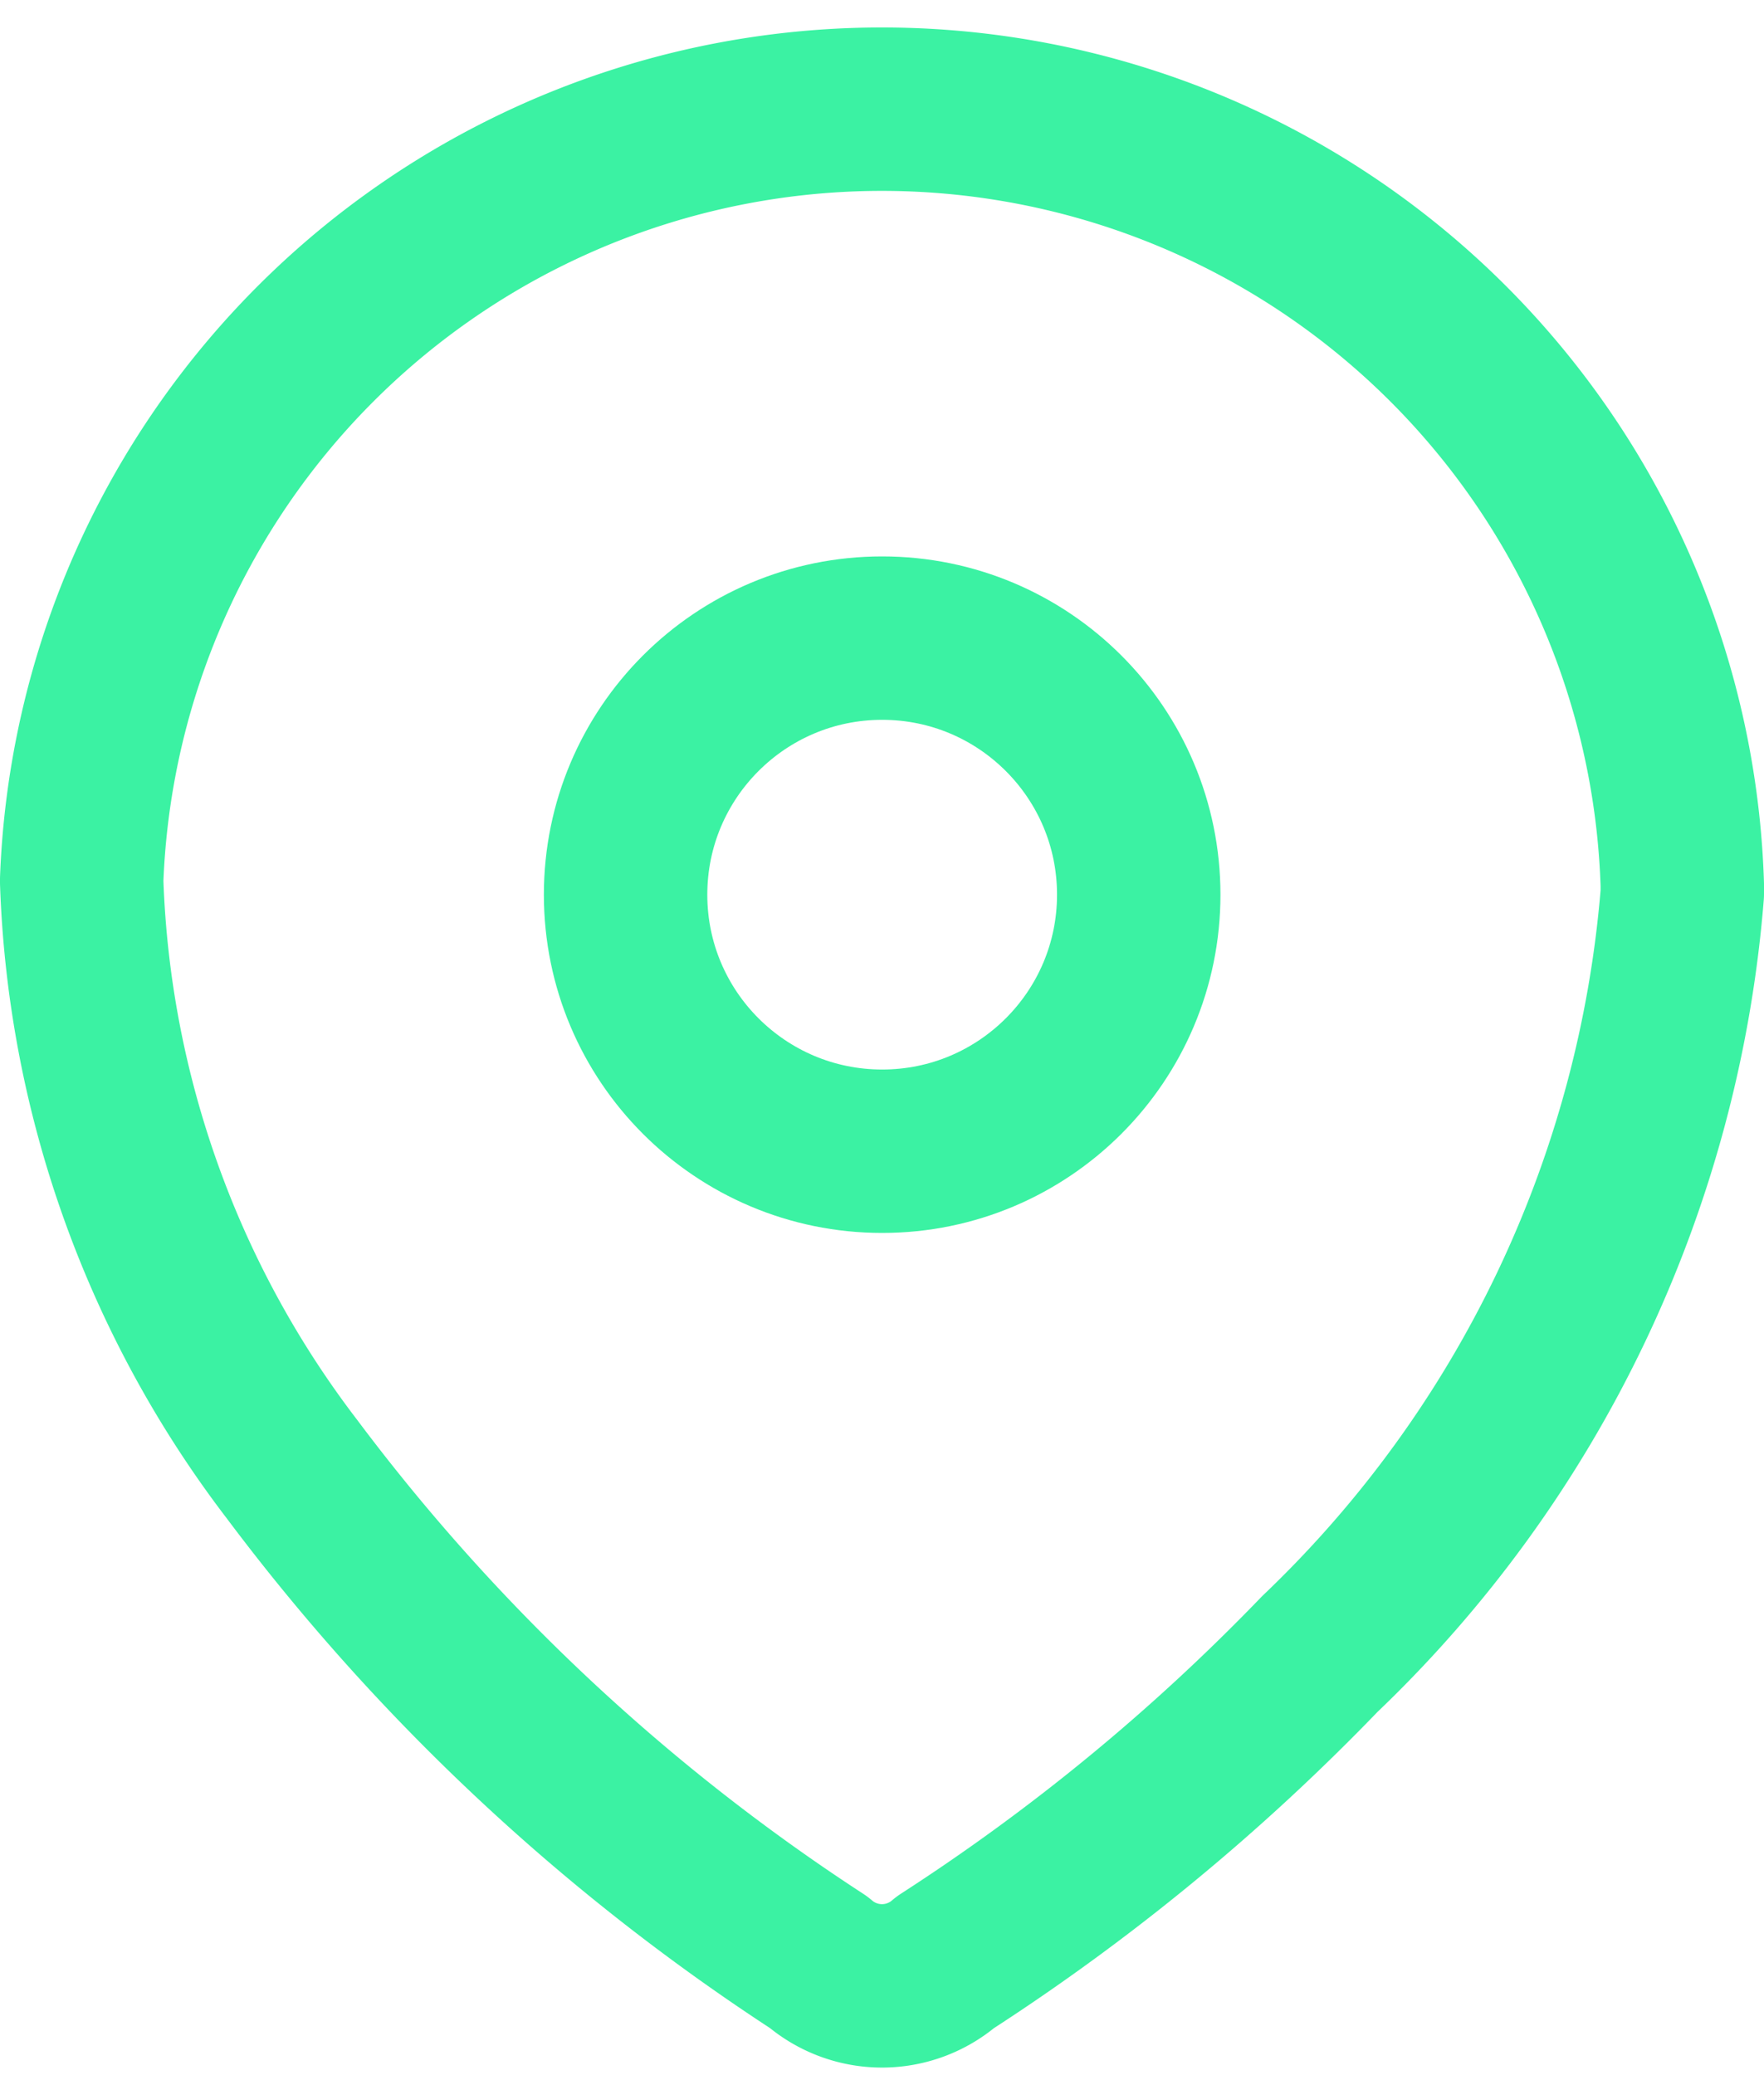 <svg xmlns="http://www.w3.org/2000/svg" width="10.794" height="12.696" viewBox="0 0 10.794 12.696">
  <g id="Location" transform="translate(-0.239 -0.239)">
    <path id="Path_33958" d="M0,4.881a4.9,4.9,0,0,1,9.794.033v.055A7.232,7.232,0,0,1,7.576,9.622a12.872,12.872,0,0,1-2.291,1.886.593.593,0,0,1-.776,0A12.639,12.639,0,0,1,1.287,8.491,6.267,6.267,0,0,1,0,4.9Z" transform="translate(0.739 0.739)" fill="none" stroke="#3bf2a3" stroke-linecap="round" stroke-linejoin="round" stroke-miterlimit="10" stroke-width="1"/>
    <circle id="Ellipse_740" cx="1.57" cy="1.57" r="1.57" transform="translate(4.067 4.144)" fill="none" stroke="#3bf2a3" stroke-linecap="round" stroke-linejoin="round" stroke-miterlimit="10" stroke-width="1"/>
  </g>
</svg>
